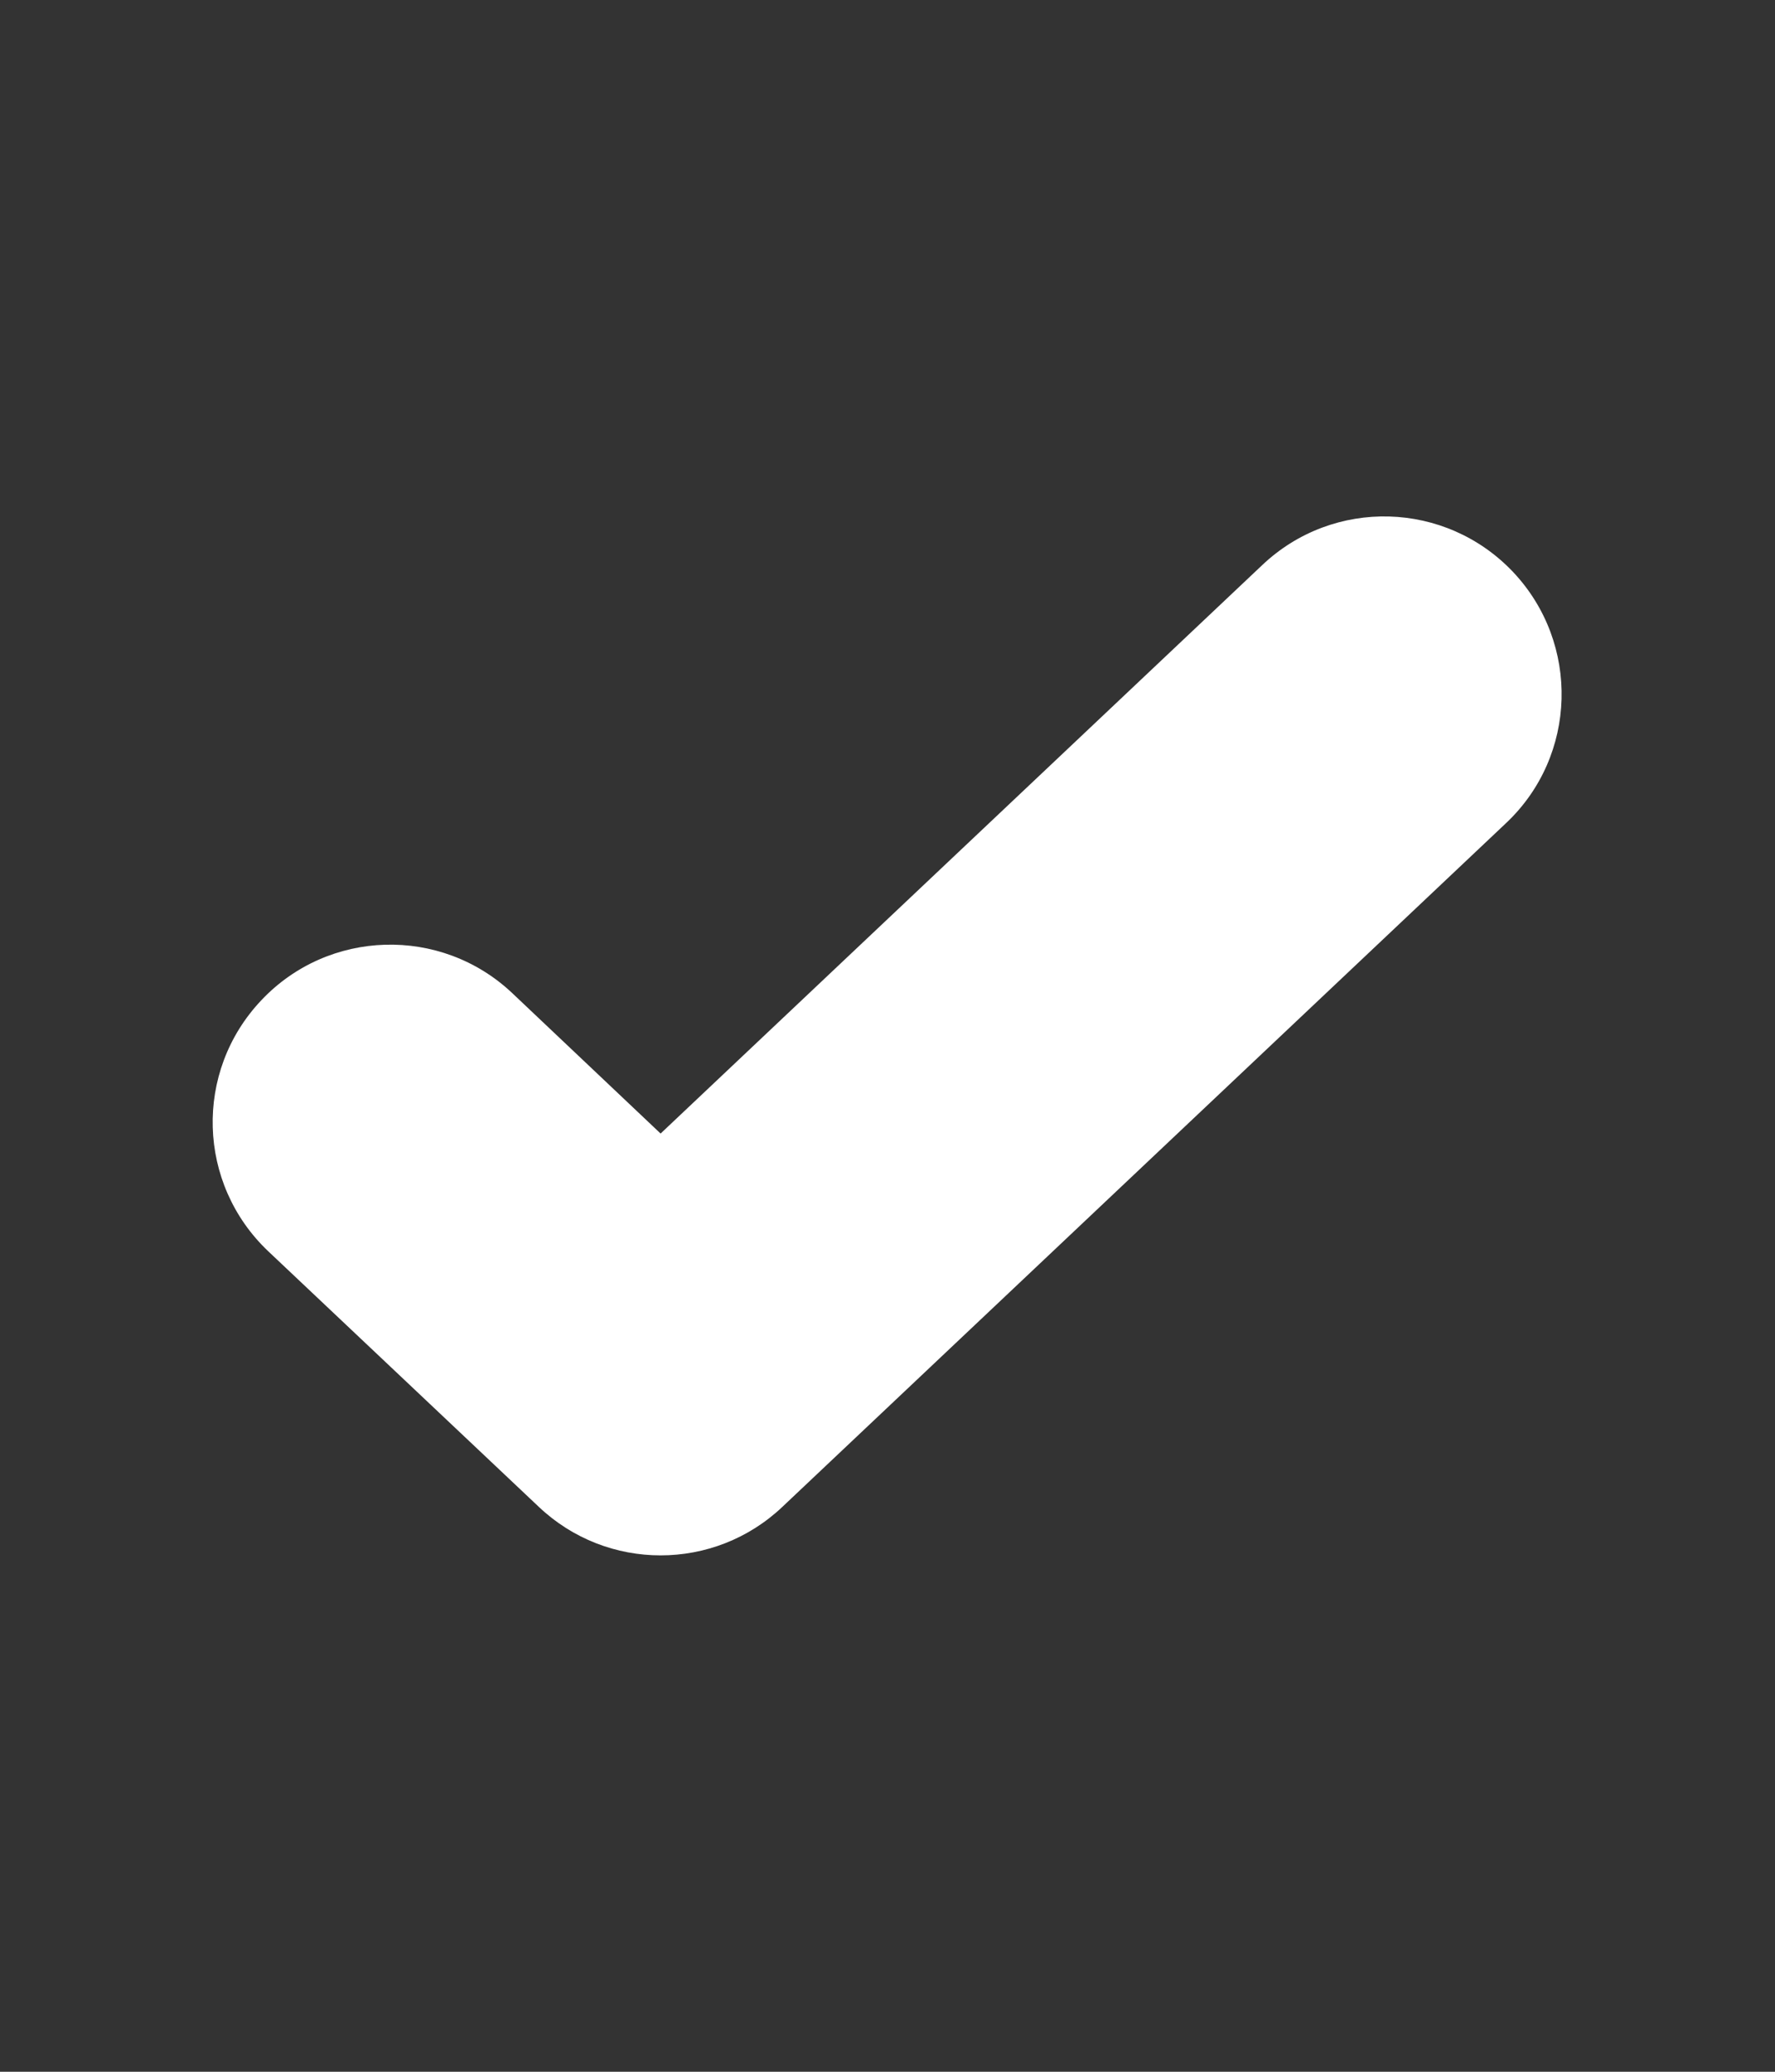 <svg width="6" height="7" viewBox="0 0 6 7" fill="none" xmlns="http://www.w3.org/2000/svg">
<rect x="0" y="0" width="6" height="7" fill="#333333" stroke="none"/>
<g id="icon / check" clip-path="url(#clip0_356_4543)">
<path id="icon" fill-rule="evenodd" clip-rule="evenodd" d="M5.091 2.781C5.332 2.554 5.342 2.174 5.115 1.933C4.887 1.692 4.508 1.681 4.267 1.909L2.233 3.83L1.731 3.355C1.49 3.128 1.11 3.139 0.883 3.38C0.655 3.621 0.666 4 0.907 4.228L1.821 5.091C2.052 5.31 2.414 5.31 2.645 5.091L5.091 2.781Z" fill="white"/>
</g>
<defs>
<clipPath id="clip0_356_4543">
<rect width="5.04" height="5.04" fill="white" transform="translate(0.479 0.98)"/>
</clipPath>
</defs>
</svg>
